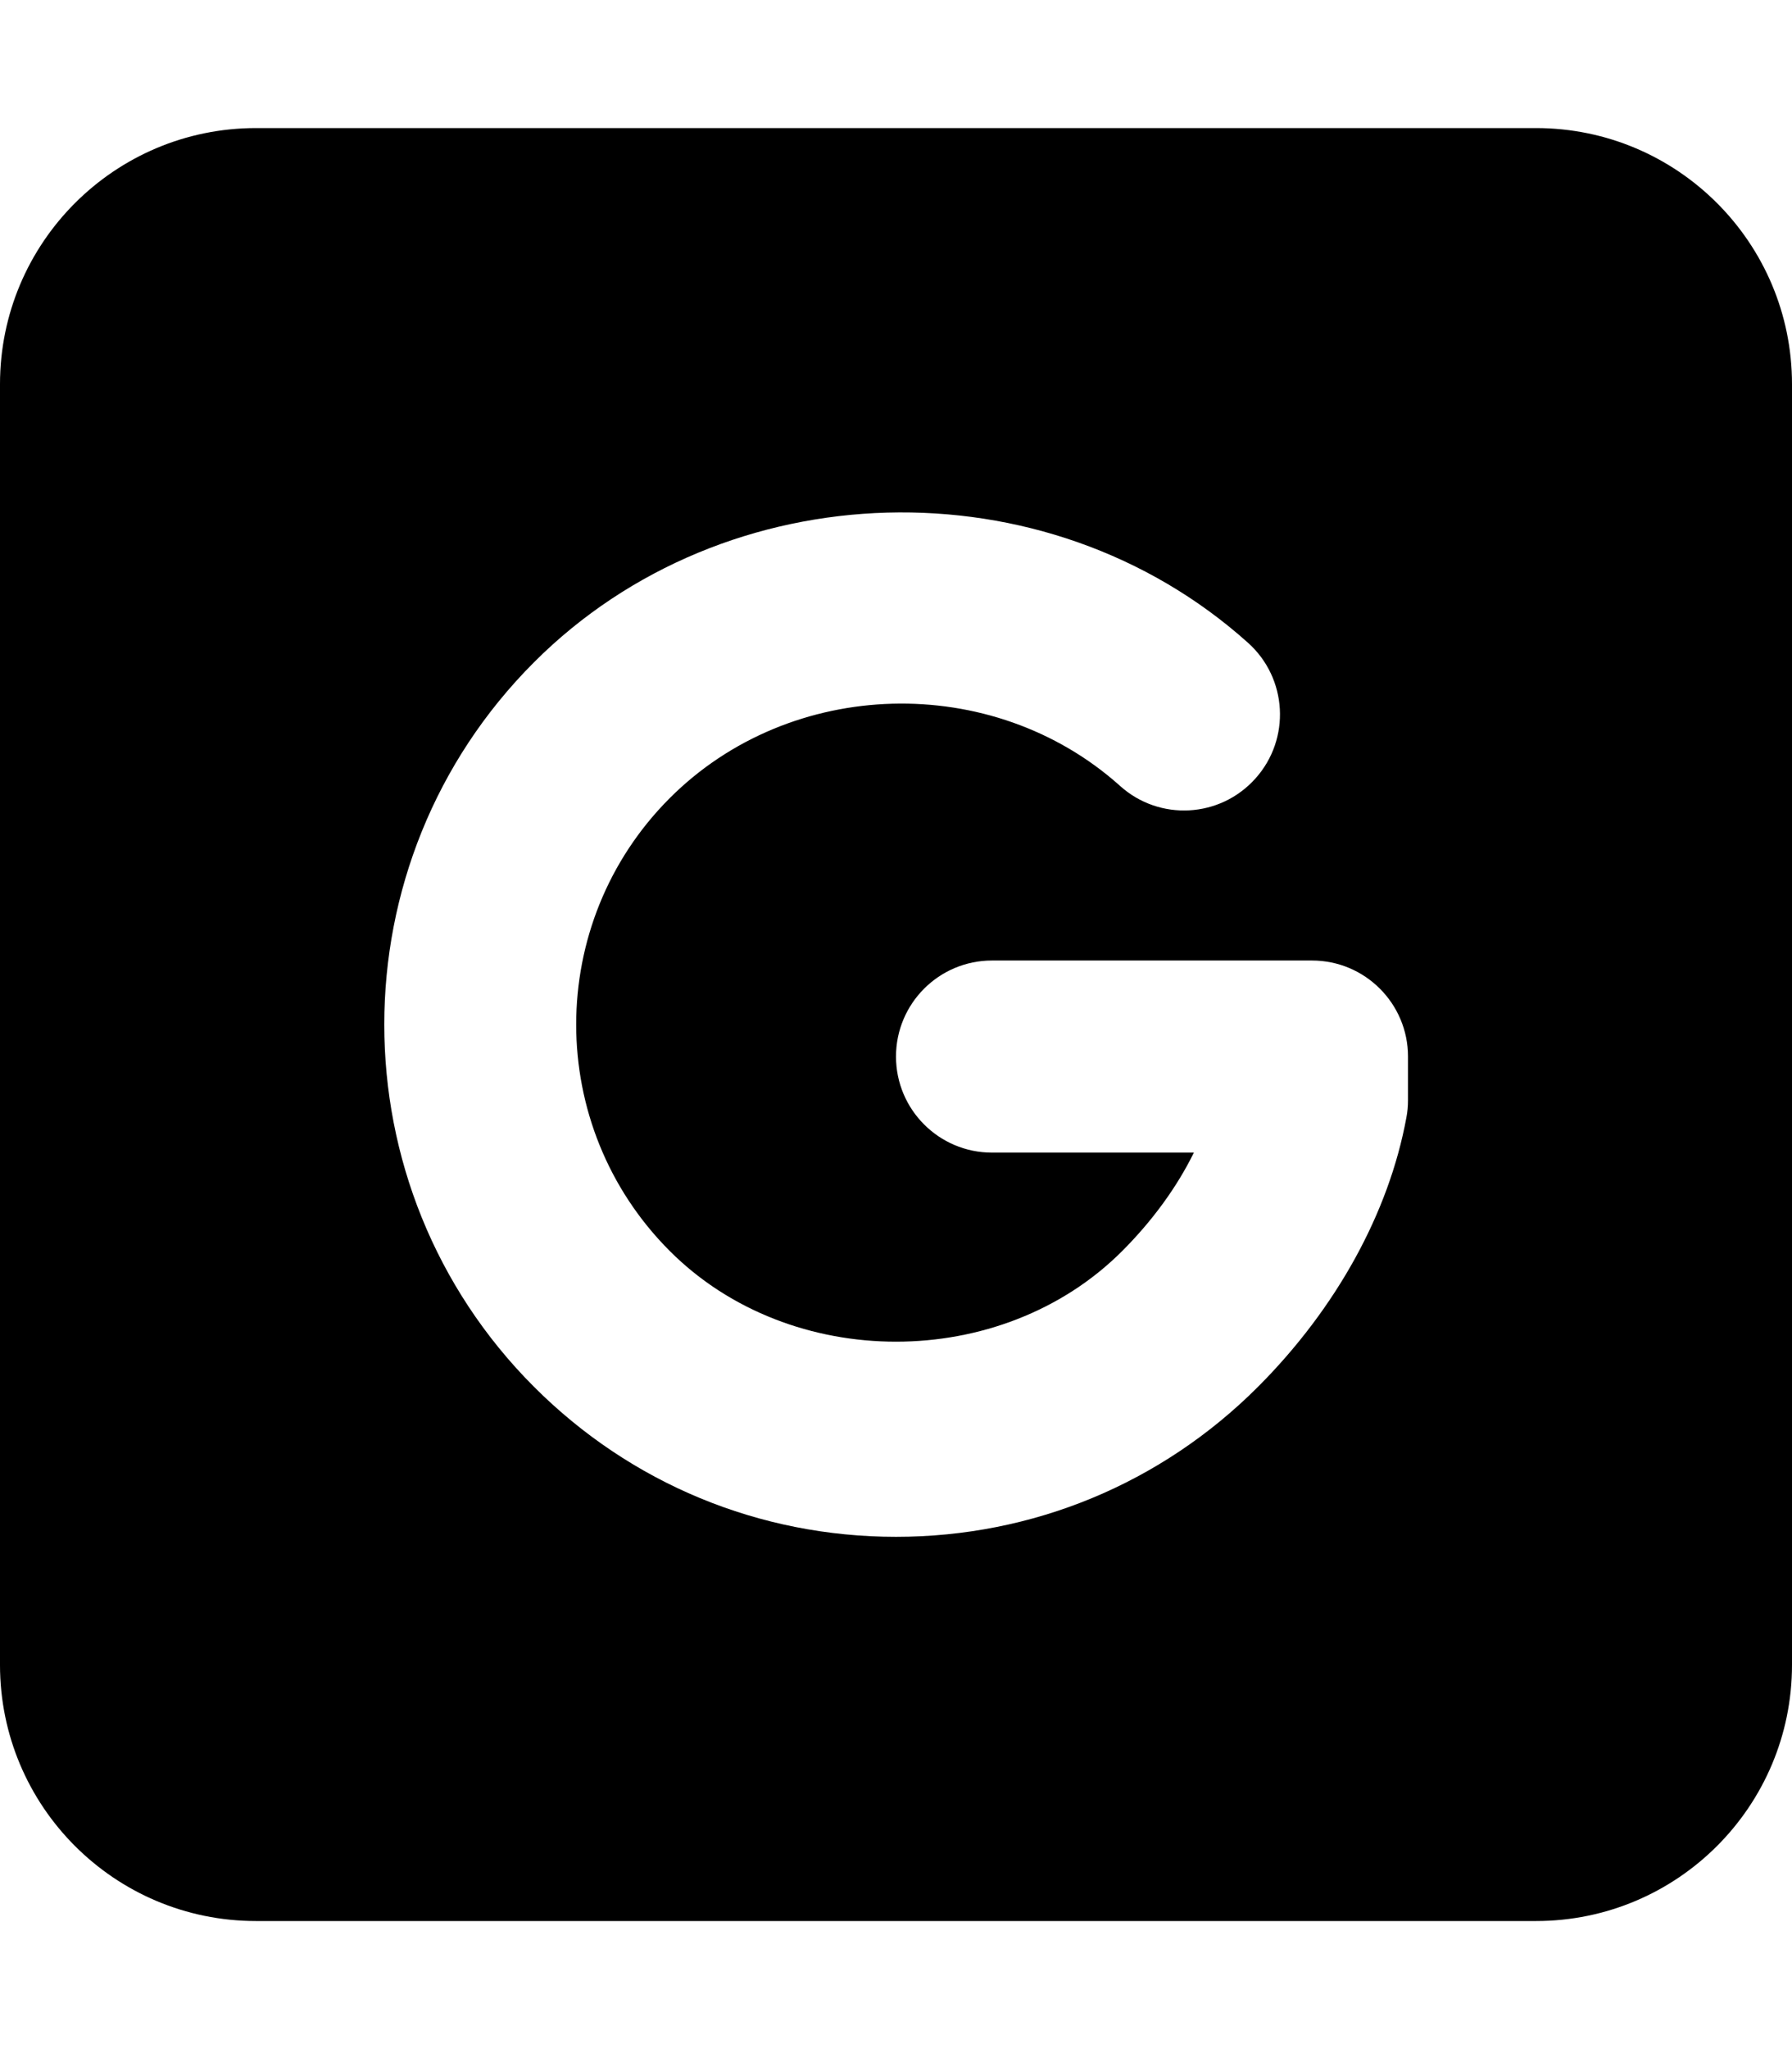 <svg xmlns="http://www.w3.org/2000/svg" viewBox="0 0 448 512"><path d="M384 32H64C28.654 32 0 60.654 0 96V416C0 451.346 28.654 480 64 480H384C419.346 480 448 451.346 448 416V96C448 60.654 419.346 32 384 32ZM352 274.906C352 276.359 351.875 277.828 351.594 279.25C347.219 303.078 334.031 326.953 314.5 346.516C290.344 370.688 258.188 384 224 384S157.656 370.688 133.5 346.516C83.594 296.609 83.594 215.391 133.5 165.484C181.406 117.547 261.469 115.312 312 160.609C321.875 169.453 322.719 184.625 313.875 194.5C305 204.438 289.812 205.219 280 196.359C248.094 167.797 197.656 169.172 167.438 199.422C136.25 230.625 136.25 281.375 167.438 312.578C197.625 342.797 250.375 342.797 280.562 312.578C288.156 304.969 294.25 296.578 298.469 288H248C234.75 288 224 277.25 224 264S234.75 240 248 240H328C341.25 240 352 250.75 352 264V274.906Z"/></svg>